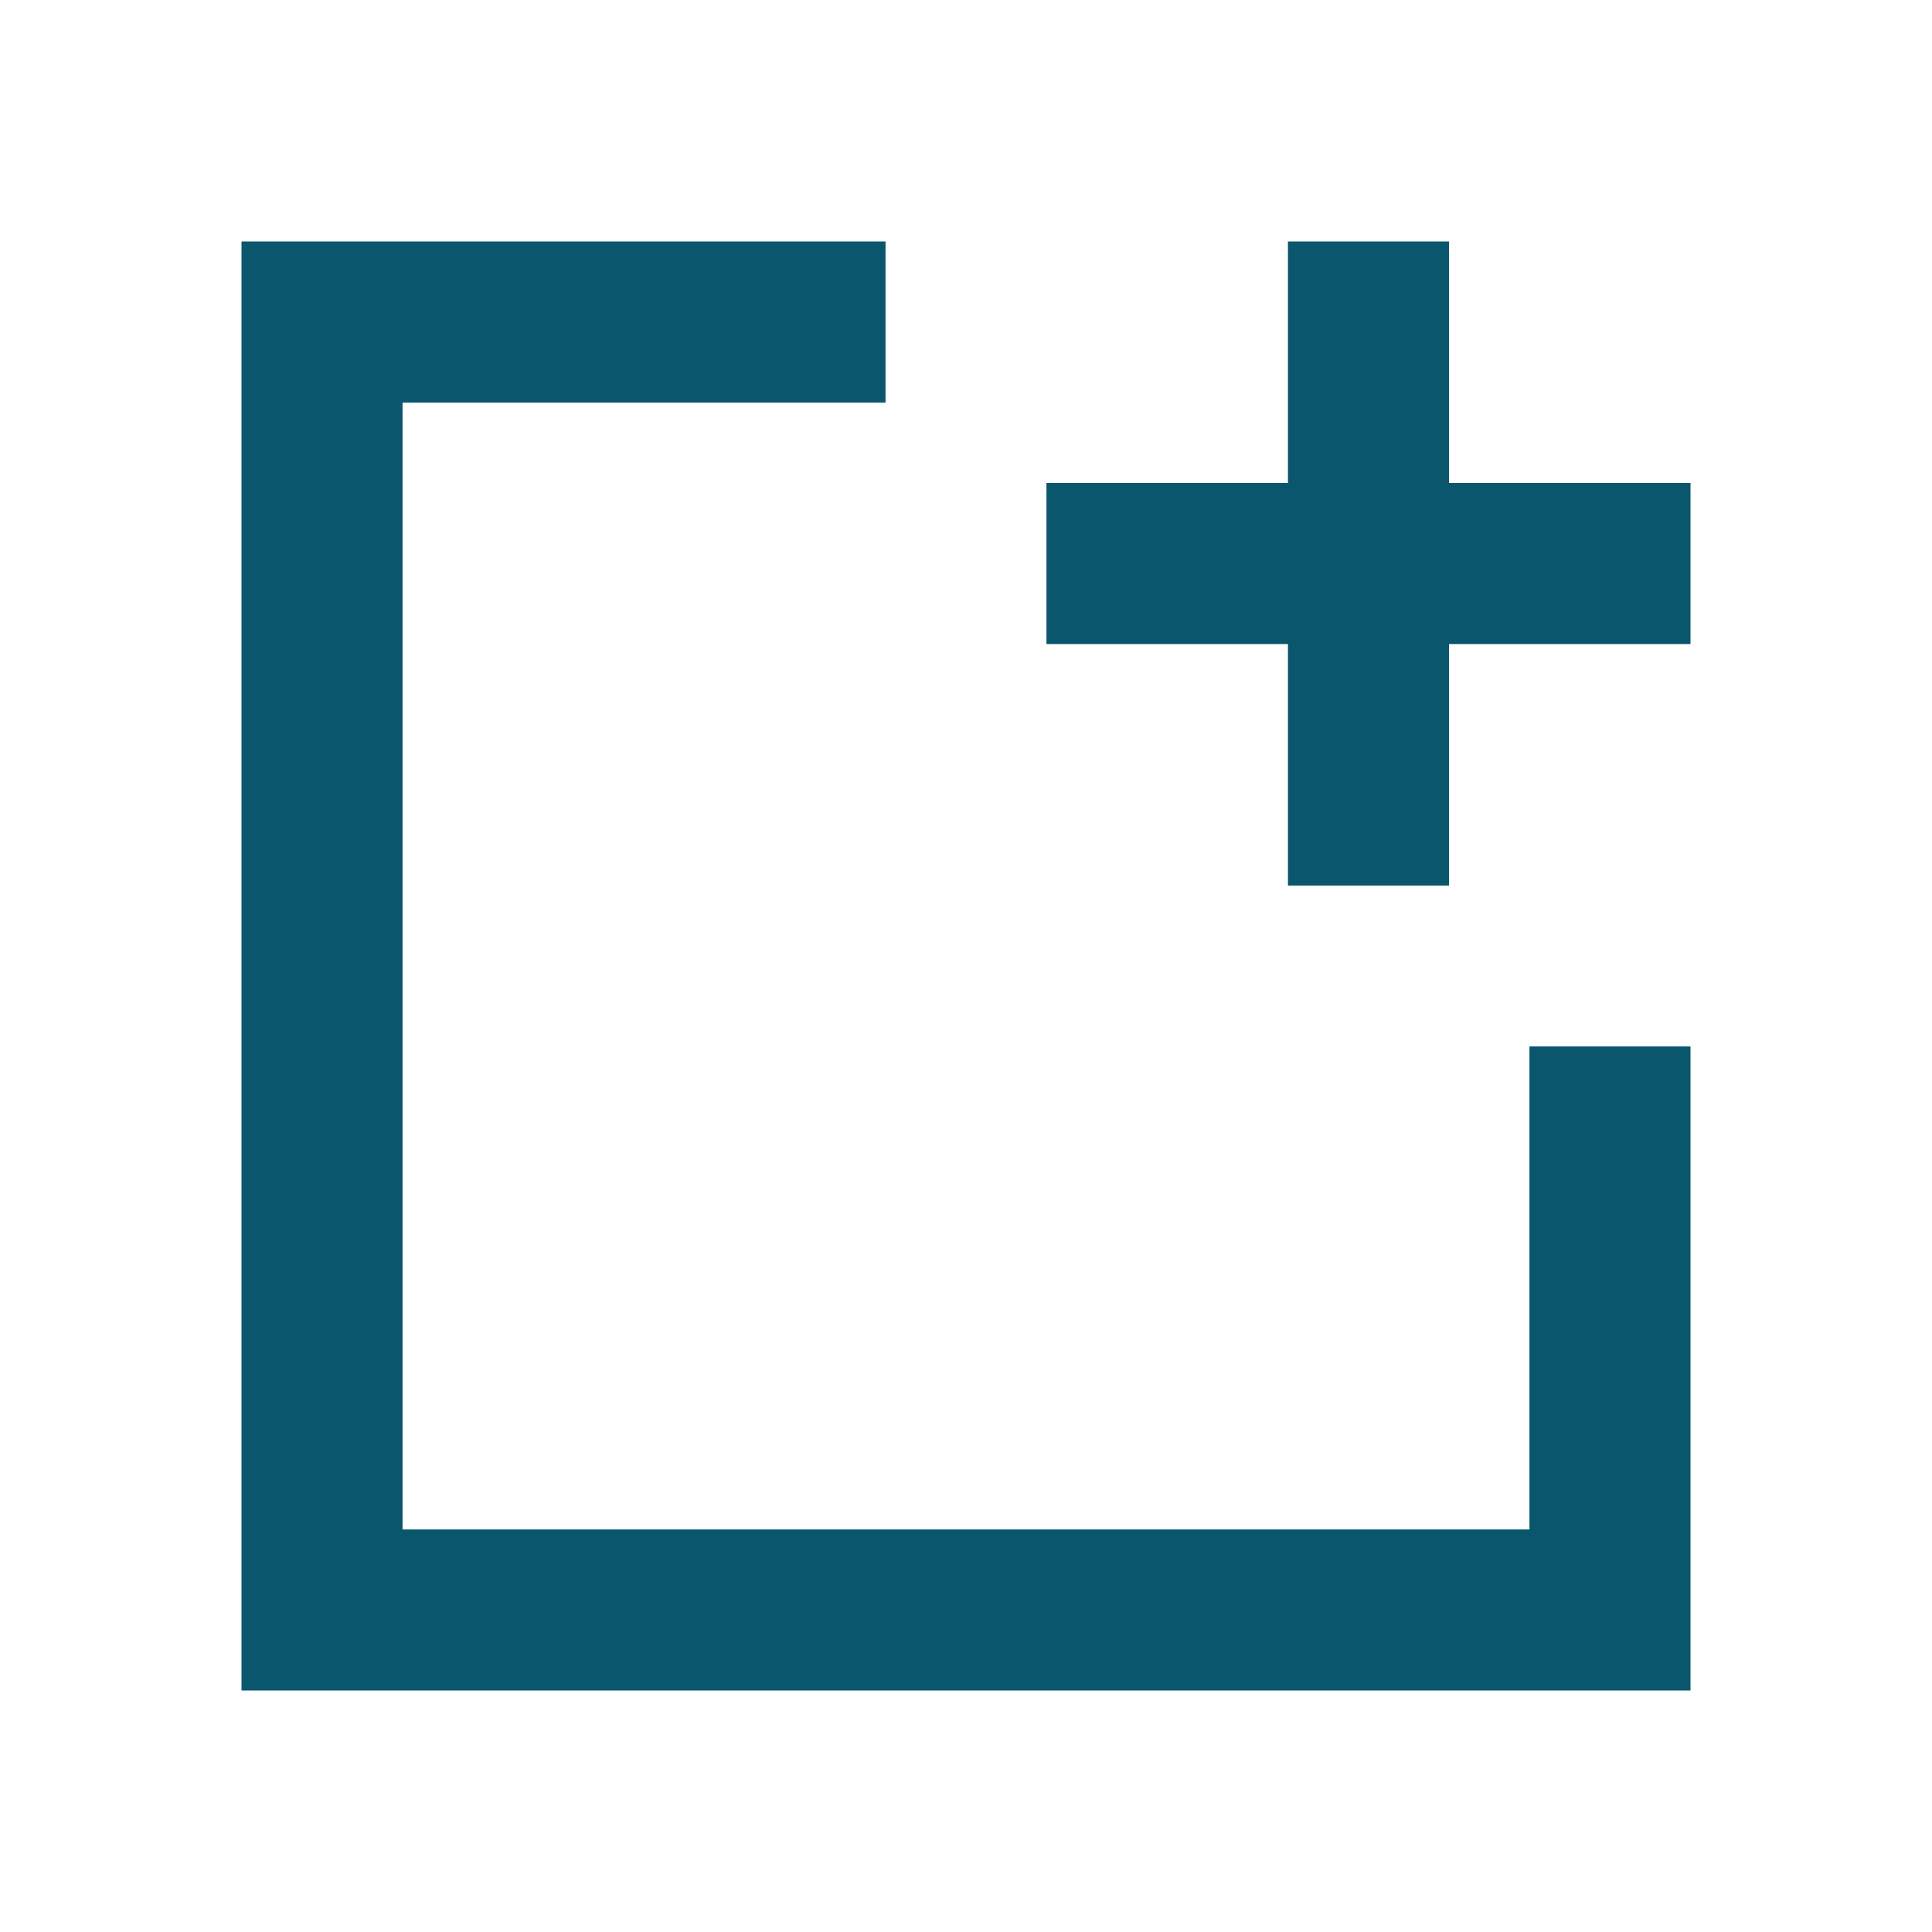 <svg width="14" height="14" viewBox="0 0 14 14" fill="none" xmlns="http://www.w3.org/2000/svg">
<g id="icon/material-symbols:new-window-sharp">
<path id="Vector" d="M1.75 12.25V1.75H6.417V2.917H2.917V11.083H11.083V7.583H12.25V12.25H1.75ZM9.333 6.417V4.667H7.583V3.5H9.333V1.75H10.5V3.5H12.25V4.667H10.5V6.417H9.333Z" fill="#0A566C"/>
</g>
</svg>
